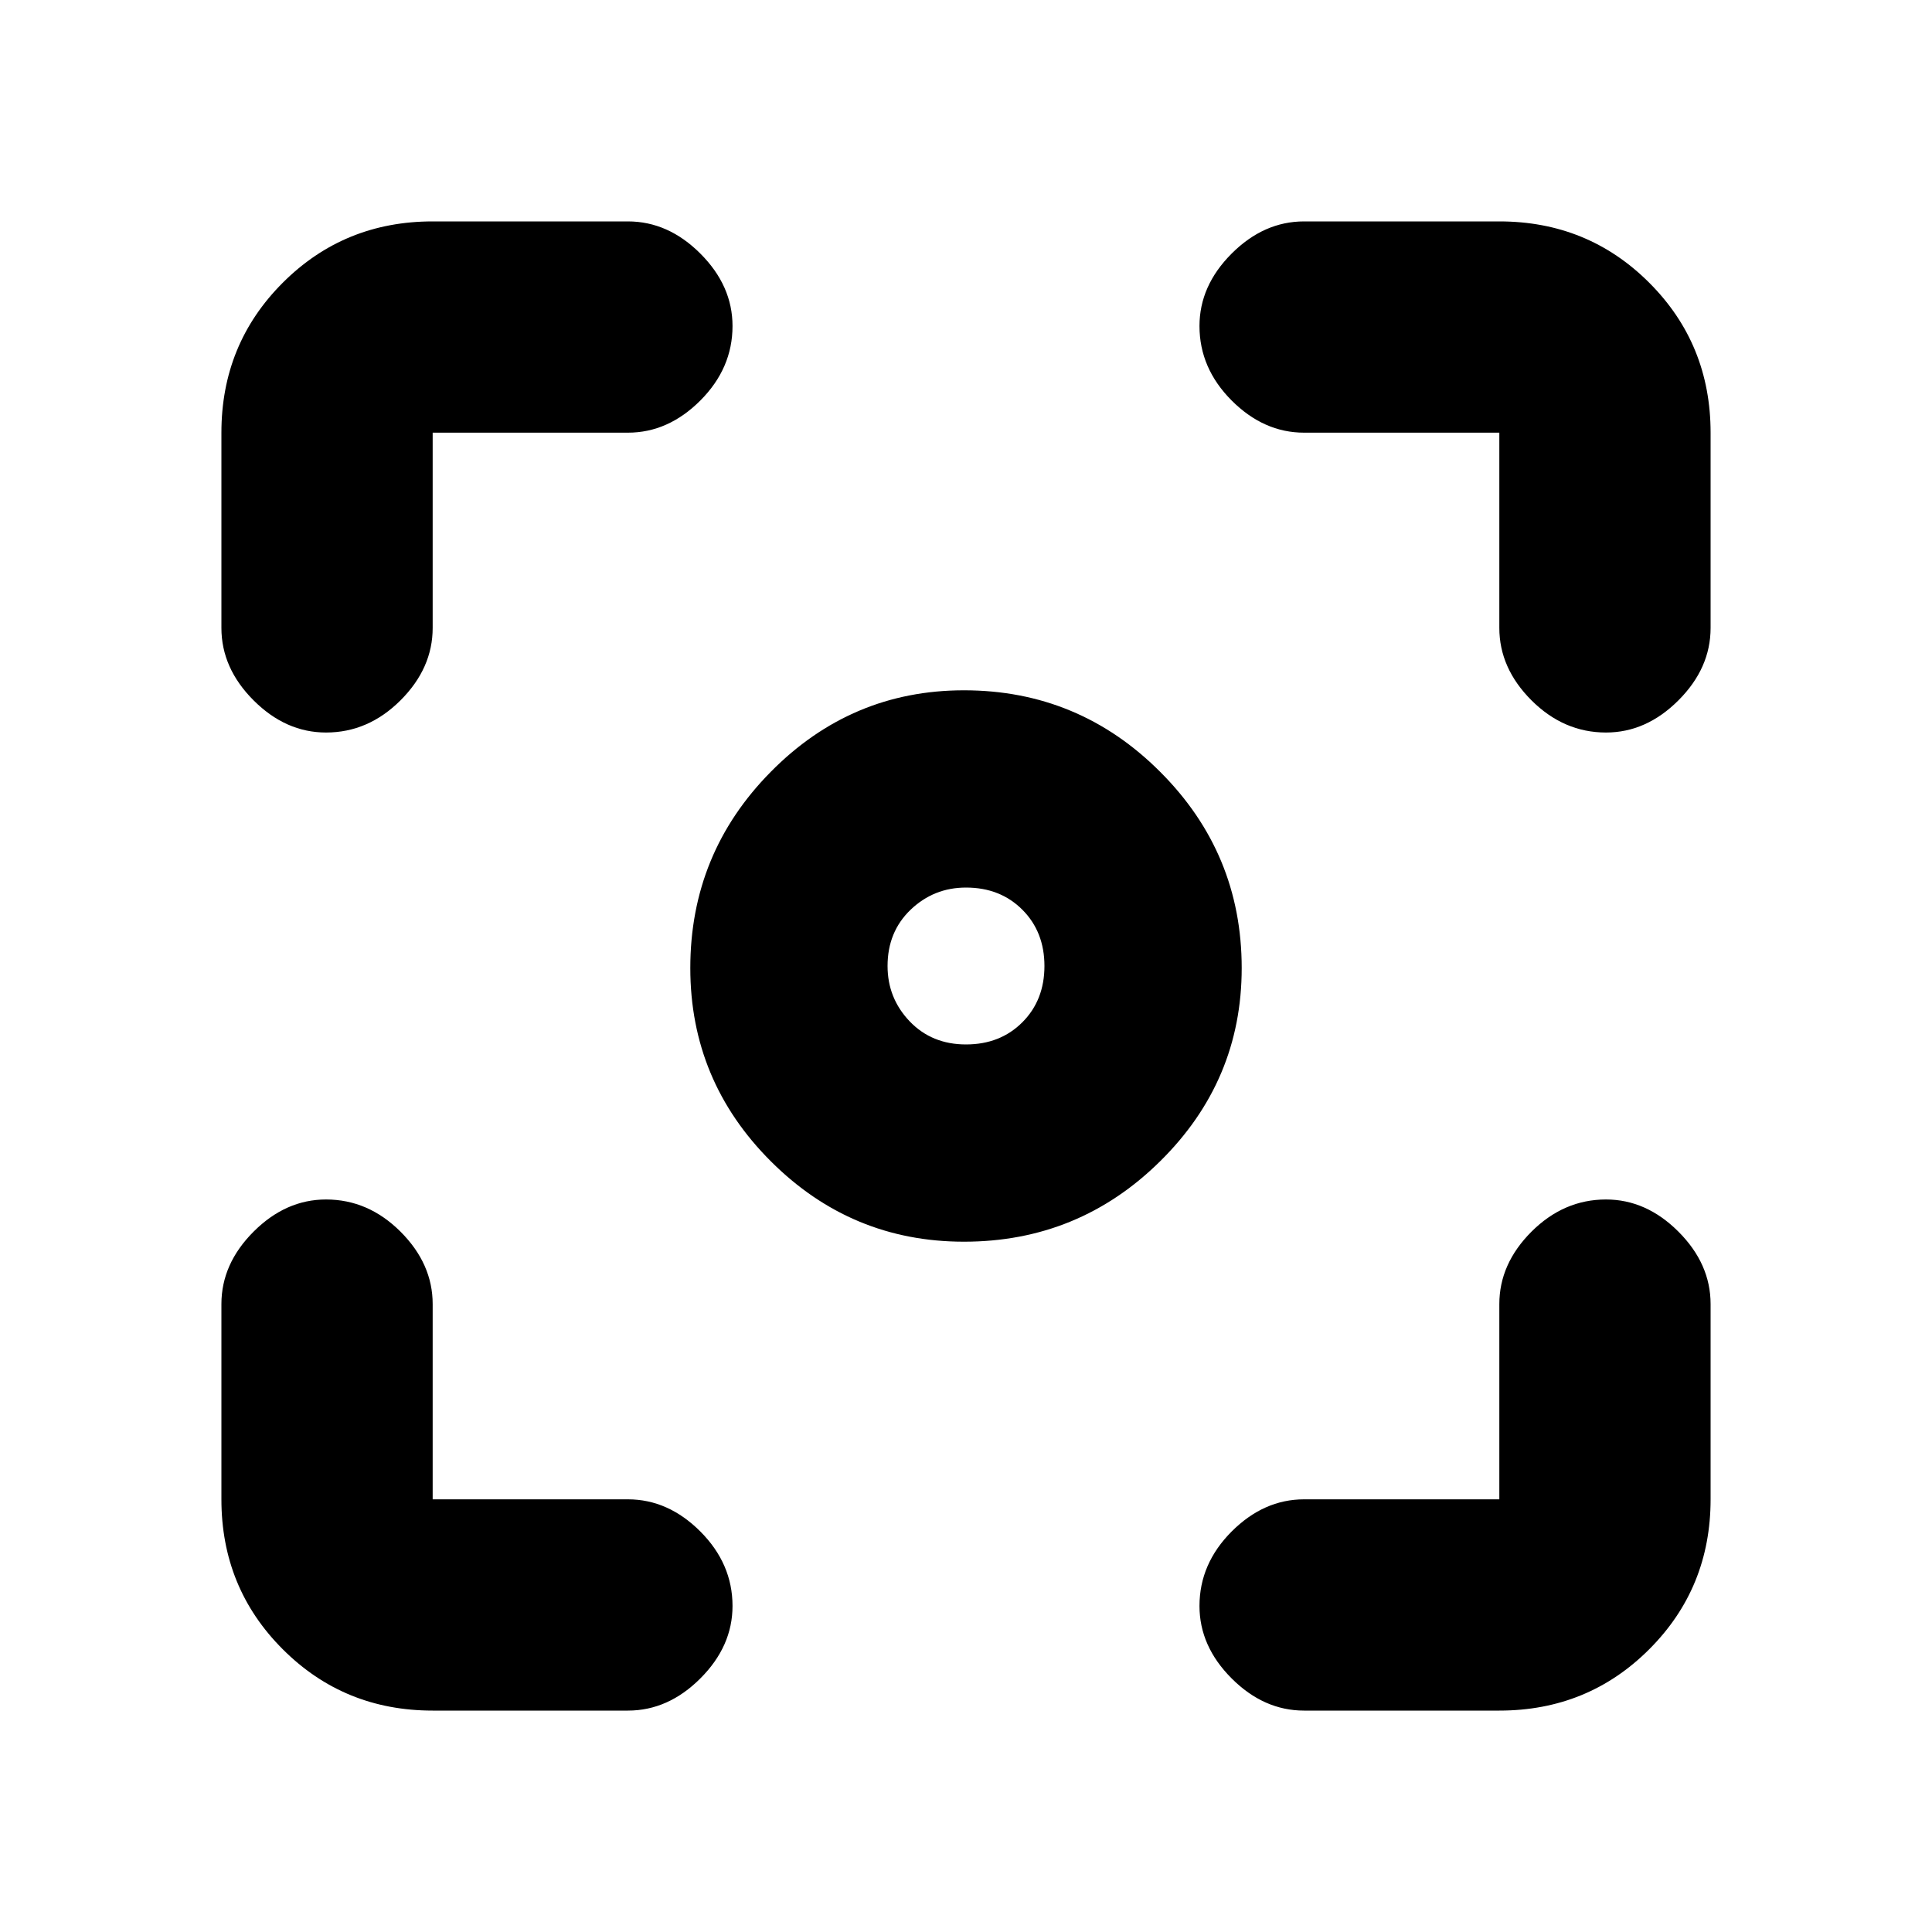 <svg xmlns="http://www.w3.org/2000/svg" height="20" width="20"><path d="M9.979 12.854q-1.167 0-2-.833t-.833-2q0-1.188.833-2.031.833-.844 2-.844 1.188 0 2.031.844.844.843.844 2.031 0 1.167-.844 2-.843.833-2.031.833ZM3.375 7.583q-.417 0-.75-.333t-.333-.75V4.479q0-.917.635-1.552t1.552-.635H6.5q.417 0 .75.333t.333.75q0 .437-.333.771-.333.333-.75.333H4.479V6.5q0 .417-.333.75-.334.333-.771.333Zm1.104 10.125q-.917 0-1.552-.635t-.635-1.552V13.5q0-.417.333-.75t.75-.333q.437 0 .771.333.333.333.333.75v2.021H6.5q.417 0 .75.333.333.334.333.771 0 .417-.333.75t-.75.333Zm9.021 0q-.417 0-.75-.333t-.333-.75q0-.437.333-.771.333-.333.75-.333h2.021V13.5q0-.417.333-.75.334-.333.771-.333.417 0 .75.333t.333.75v2.021q0 .917-.635 1.552t-1.552.635Zm3.125-10.125q-.437 0-.771-.333-.333-.333-.333-.75V4.479H13.5q-.417 0-.75-.333-.333-.334-.333-.771 0-.417.333-.75t.75-.333h2.021q.917 0 1.552.635t.635 1.552V6.5q0 .417-.333.75t-.75.333ZM10 10.812q.354 0 .583-.229.229-.229.229-.583t-.229-.583q-.229-.229-.583-.229-.333 0-.573.229-.239.229-.239.583 0 .333.229.573.229.239.583.239Z"/></svg>